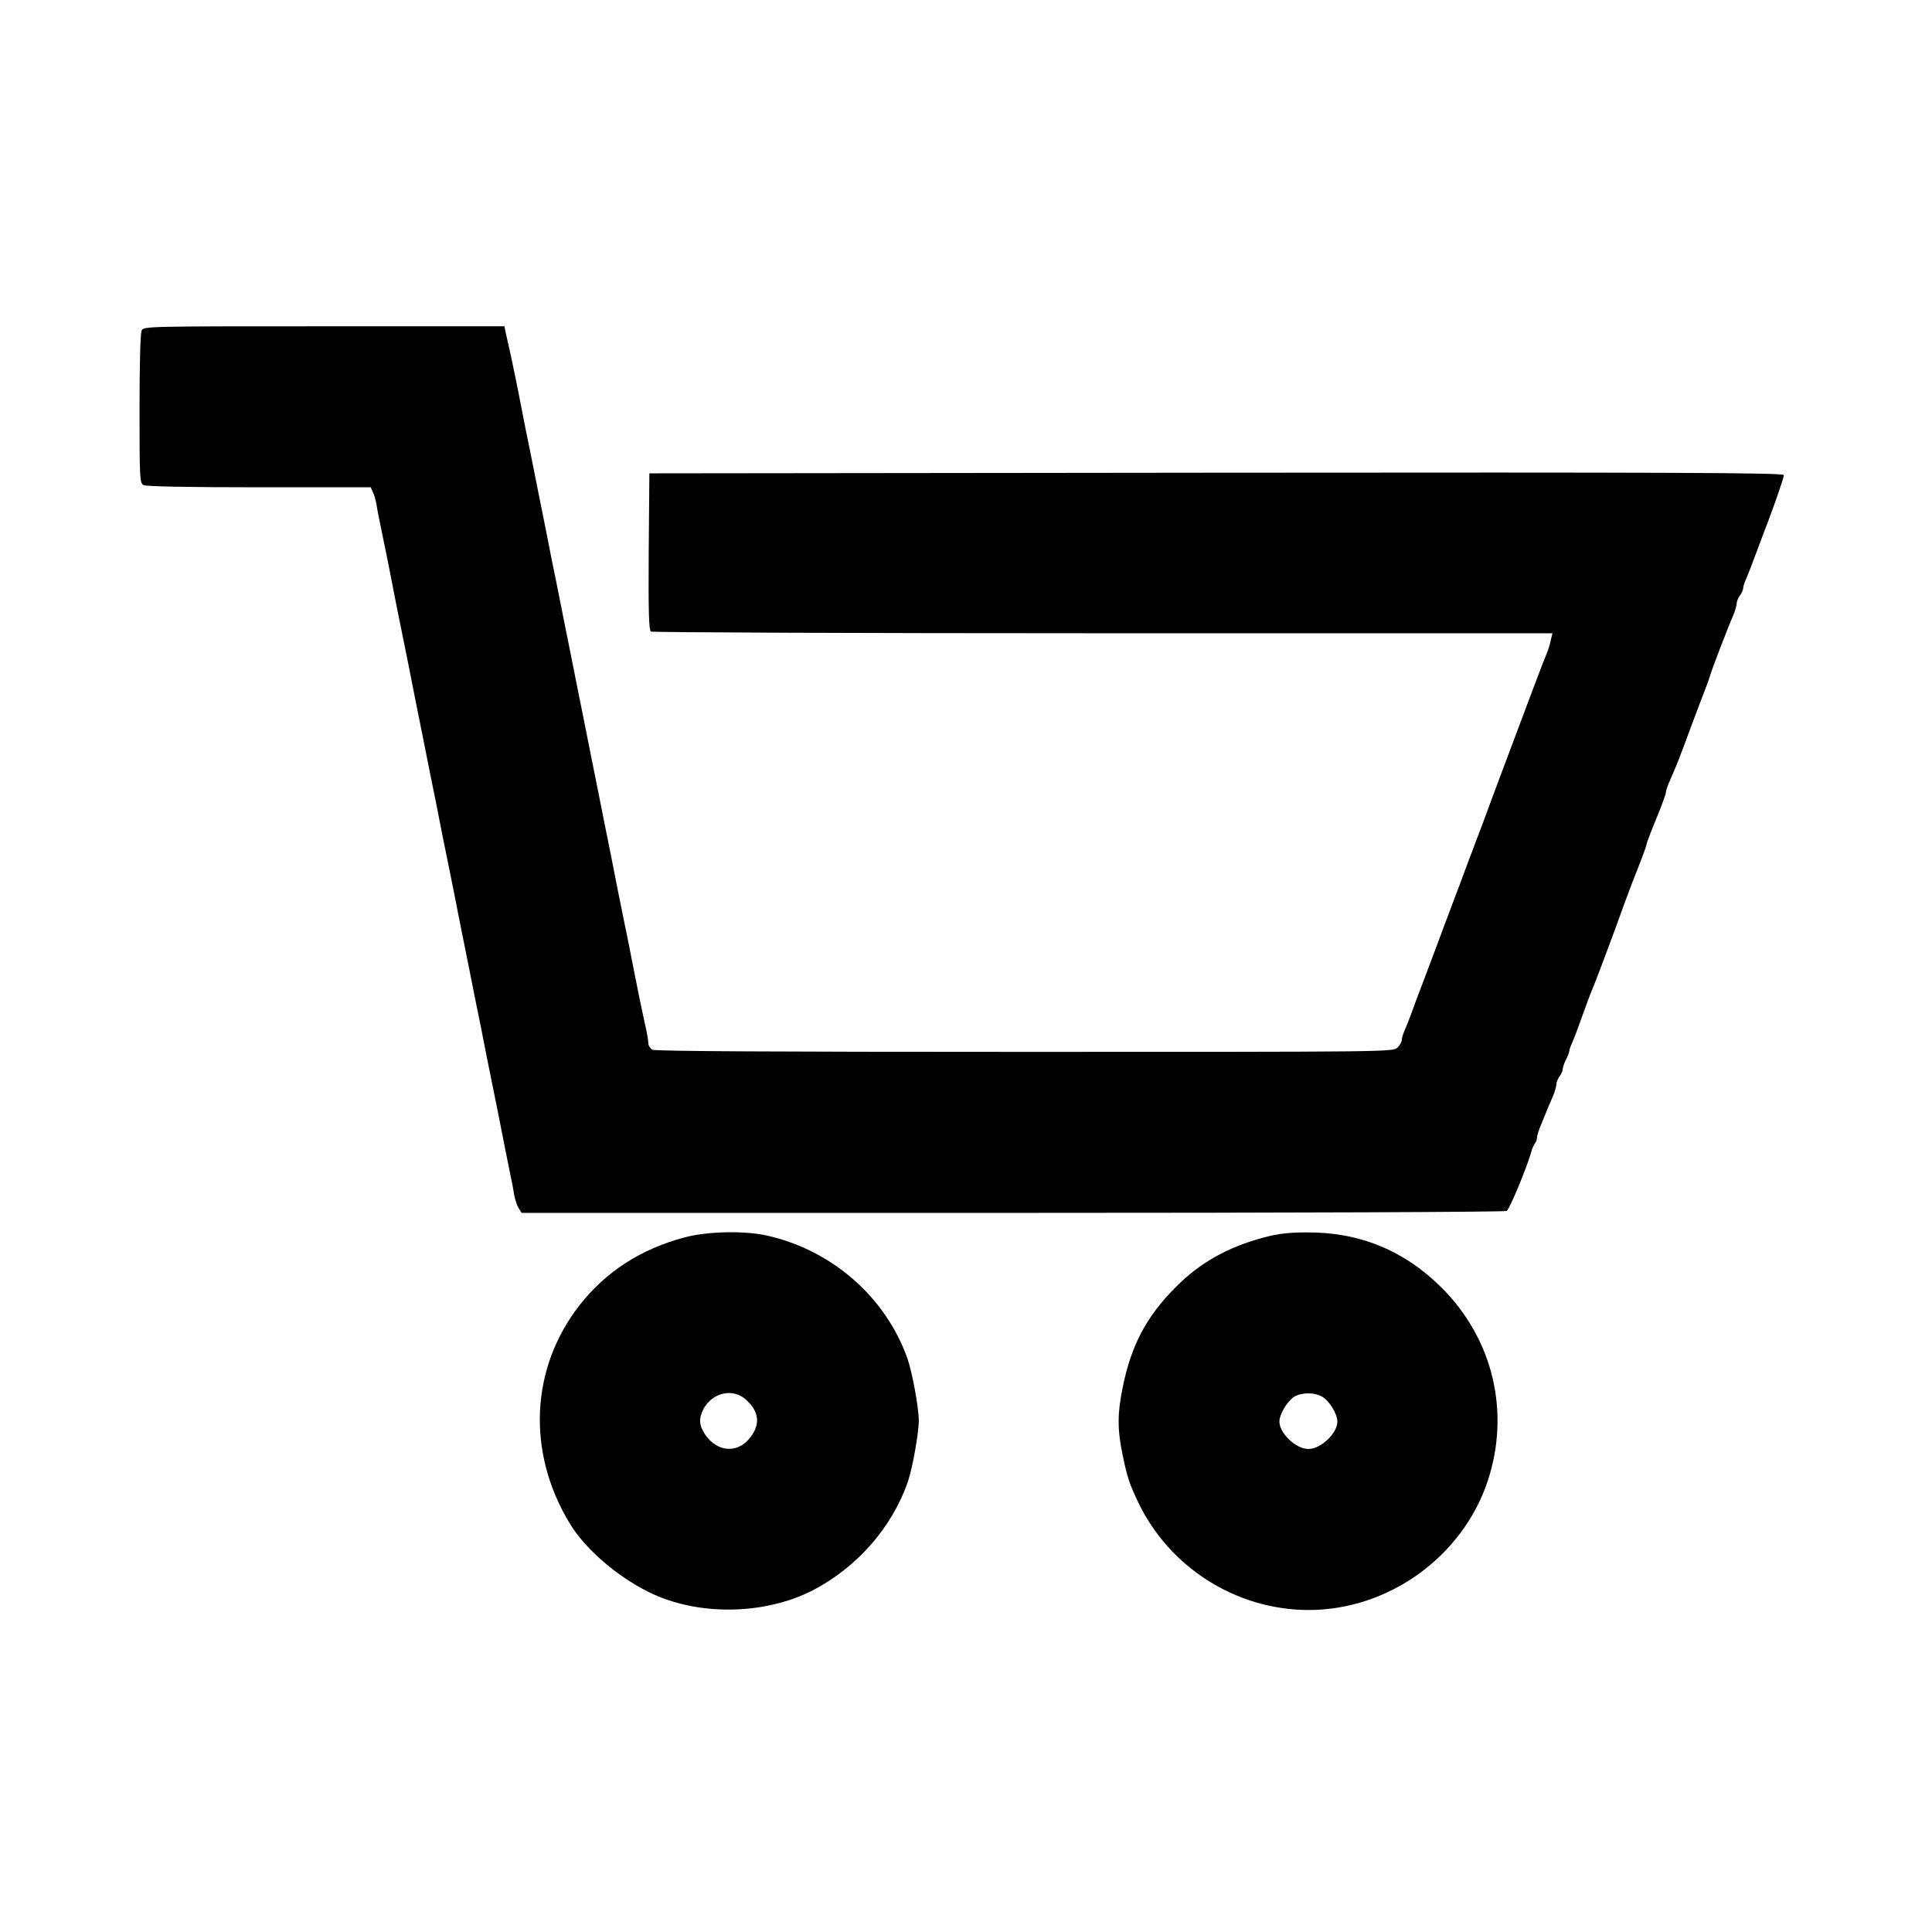<?xml version="1.0" standalone="no"?>
<!DOCTYPE svg PUBLIC "-//W3C//DTD SVG 20010904//EN"
 "https://www.w3.org/TR/2001/REC-SVG-20010904/DTD/svg10.dtd">
<svg version="1.0" xmlns="http://www.w3.org/2000/svg"
 width="900pt" height="900pt" viewBox="0 0 900 900"
 preserveAspectRatio="xMidYMid meet">
<g transform="translate(0,900) scale(0.1,-0.1)"
fill="#000000" stroke="none">
<path d="M660 7461 c-6 -13 -10 -146 -10 -365 0 -331 1 -346 19 -356 13 -6
200 -10 539 -10 l519 0 11 -24 c6 -13 14 -41 17 -63 3 -21 13 -69 21 -108 24
-115 42 -205 59 -295 9 -47 23 -116 31 -155 37 -183 44 -216 59 -295 9 -47 23
-114 30 -150 7 -36 21 -103 30 -150 9 -47 23 -114 30 -150 8 -36 21 -103 30
-150 9 -47 23 -116 31 -155 37 -183 44 -216 59 -295 9 -47 23 -114 30 -150 7
-36 21 -103 30 -150 9 -47 23 -114 30 -150 8 -36 21 -103 30 -150 9 -47 23
-114 30 -150 19 -93 41 -202 60 -300 9 -47 23 -114 30 -150 8 -36 17 -83 20
-105 4 -22 13 -50 21 -63 l14 -22 2288 0 c1301 0 2293 4 2301 9 13 8 91 195
113 271 5 19 14 39 19 45 5 5 9 17 9 26 0 9 9 38 21 65 11 27 24 58 28 69 5
11 16 37 25 58 9 21 16 46 16 55 0 10 7 27 15 38 8 10 15 26 15 34 0 8 7 28
15 44 8 15 15 33 15 38 0 6 6 24 14 41 8 18 29 73 46 122 18 50 38 104 45 120
15 34 101 263 150 400 18 50 49 131 69 181 20 50 36 95 36 100 0 5 20 58 45
119 25 60 45 115 45 122 0 7 7 29 16 50 39 90 37 83 109 278 21 55 46 123 57
150 11 28 22 59 25 70 6 23 86 232 109 283 7 18 14 41 14 50 0 10 7 27 15 38
8 10 15 25 15 32 0 8 6 28 14 45 8 18 31 77 51 132 21 55 43 116 51 135 37 98
74 206 74 217 0 11 -523 13 -2642 11 l-2643 -3 -3 -364 c-2 -285 1 -366 10
-373 7 -4 955 -8 2106 -8 l2094 0 -8 -32 c-3 -18 -12 -46 -19 -63 -12 -28 -21
-52 -60 -155 -8 -22 -22 -59 -31 -82 -9 -24 -22 -60 -30 -80 -8 -21 -21 -57
-30 -80 -21 -55 -42 -113 -60 -160 -8 -21 -21 -57 -30 -80 -9 -24 -22 -59 -29
-78 -16 -45 -38 -103 -60 -160 -9 -25 -23 -62 -31 -82 -8 -21 -21 -56 -29 -78
-8 -22 -21 -57 -29 -77 -8 -21 -21 -57 -30 -80 -9 -24 -23 -62 -32 -85 -9 -24
-22 -59 -29 -78 -7 -19 -20 -54 -29 -77 -9 -24 -23 -62 -32 -85 -19 -49 -40
-105 -61 -163 -8 -22 -21 -55 -29 -73 -8 -18 -14 -39 -14 -47 0 -8 -9 -24 -20
-35 -20 -20 -33 -20 -1736 -20 -1163 0 -1722 3 -1735 10 -10 6 -19 20 -19 31
0 11 -6 48 -14 82 -17 76 -39 184 -61 297 -9 47 -23 117 -31 155 -37 183 -44
216 -59 295 -9 47 -23 114 -30 150 -7 36 -21 103 -30 150 -9 47 -23 114 -30
150 -7 36 -21 103 -30 150 -9 47 -23 114 -30 150 -7 36 -21 103 -30 150 -9 47
-23 114 -30 150 -7 36 -21 103 -30 150 -9 47 -23 114 -30 150 -8 36 -21 103
-30 150 -9 47 -23 114 -30 150 -7 36 -21 103 -30 150 -9 47 -23 114 -30 150
-8 36 -21 103 -30 150 -31 160 -47 235 -60 295 -8 33 -16 72 -20 88 l-5 27
-840 0 c-820 0 -840 0 -850 -19z"/>
<path d="M3190 3236 c-204 -54 -368 -160 -490 -316 -229 -293 -247 -684 -47
-1015 71 -118 215 -244 366 -320 225 -113 536 -110 764 5 208 107 373 294 447
510 21 63 50 224 50 282 0 61 -31 229 -54 293 -103 285 -351 501 -652 569
-107 24 -278 20 -384 -8z m280 -752 c64 -54 74 -113 29 -175 -57 -81 -156 -77
-214 8 -29 44 -31 75 -7 121 40 73 132 96 192 46z"/>
<path d="M5890 3236 c-171 -45 -302 -119 -416 -235 -134 -135 -205 -269 -244
-464 -25 -121 -25 -196 -1 -312 22 -107 33 -139 74 -225 146 -303 456 -499
791 -500 373 -1 718 247 836 600 107 322 25 665 -217 904 -172 171 -382 257
-626 255 -83 0 -134 -6 -197 -23z m270 -743 c33 -19 70 -80 70 -115 0 -55 -77
-128 -135 -128 -58 0 -135 73 -135 128 0 34 37 95 68 115 35 21 96 22 132 0z"/>
</g>
</svg>
